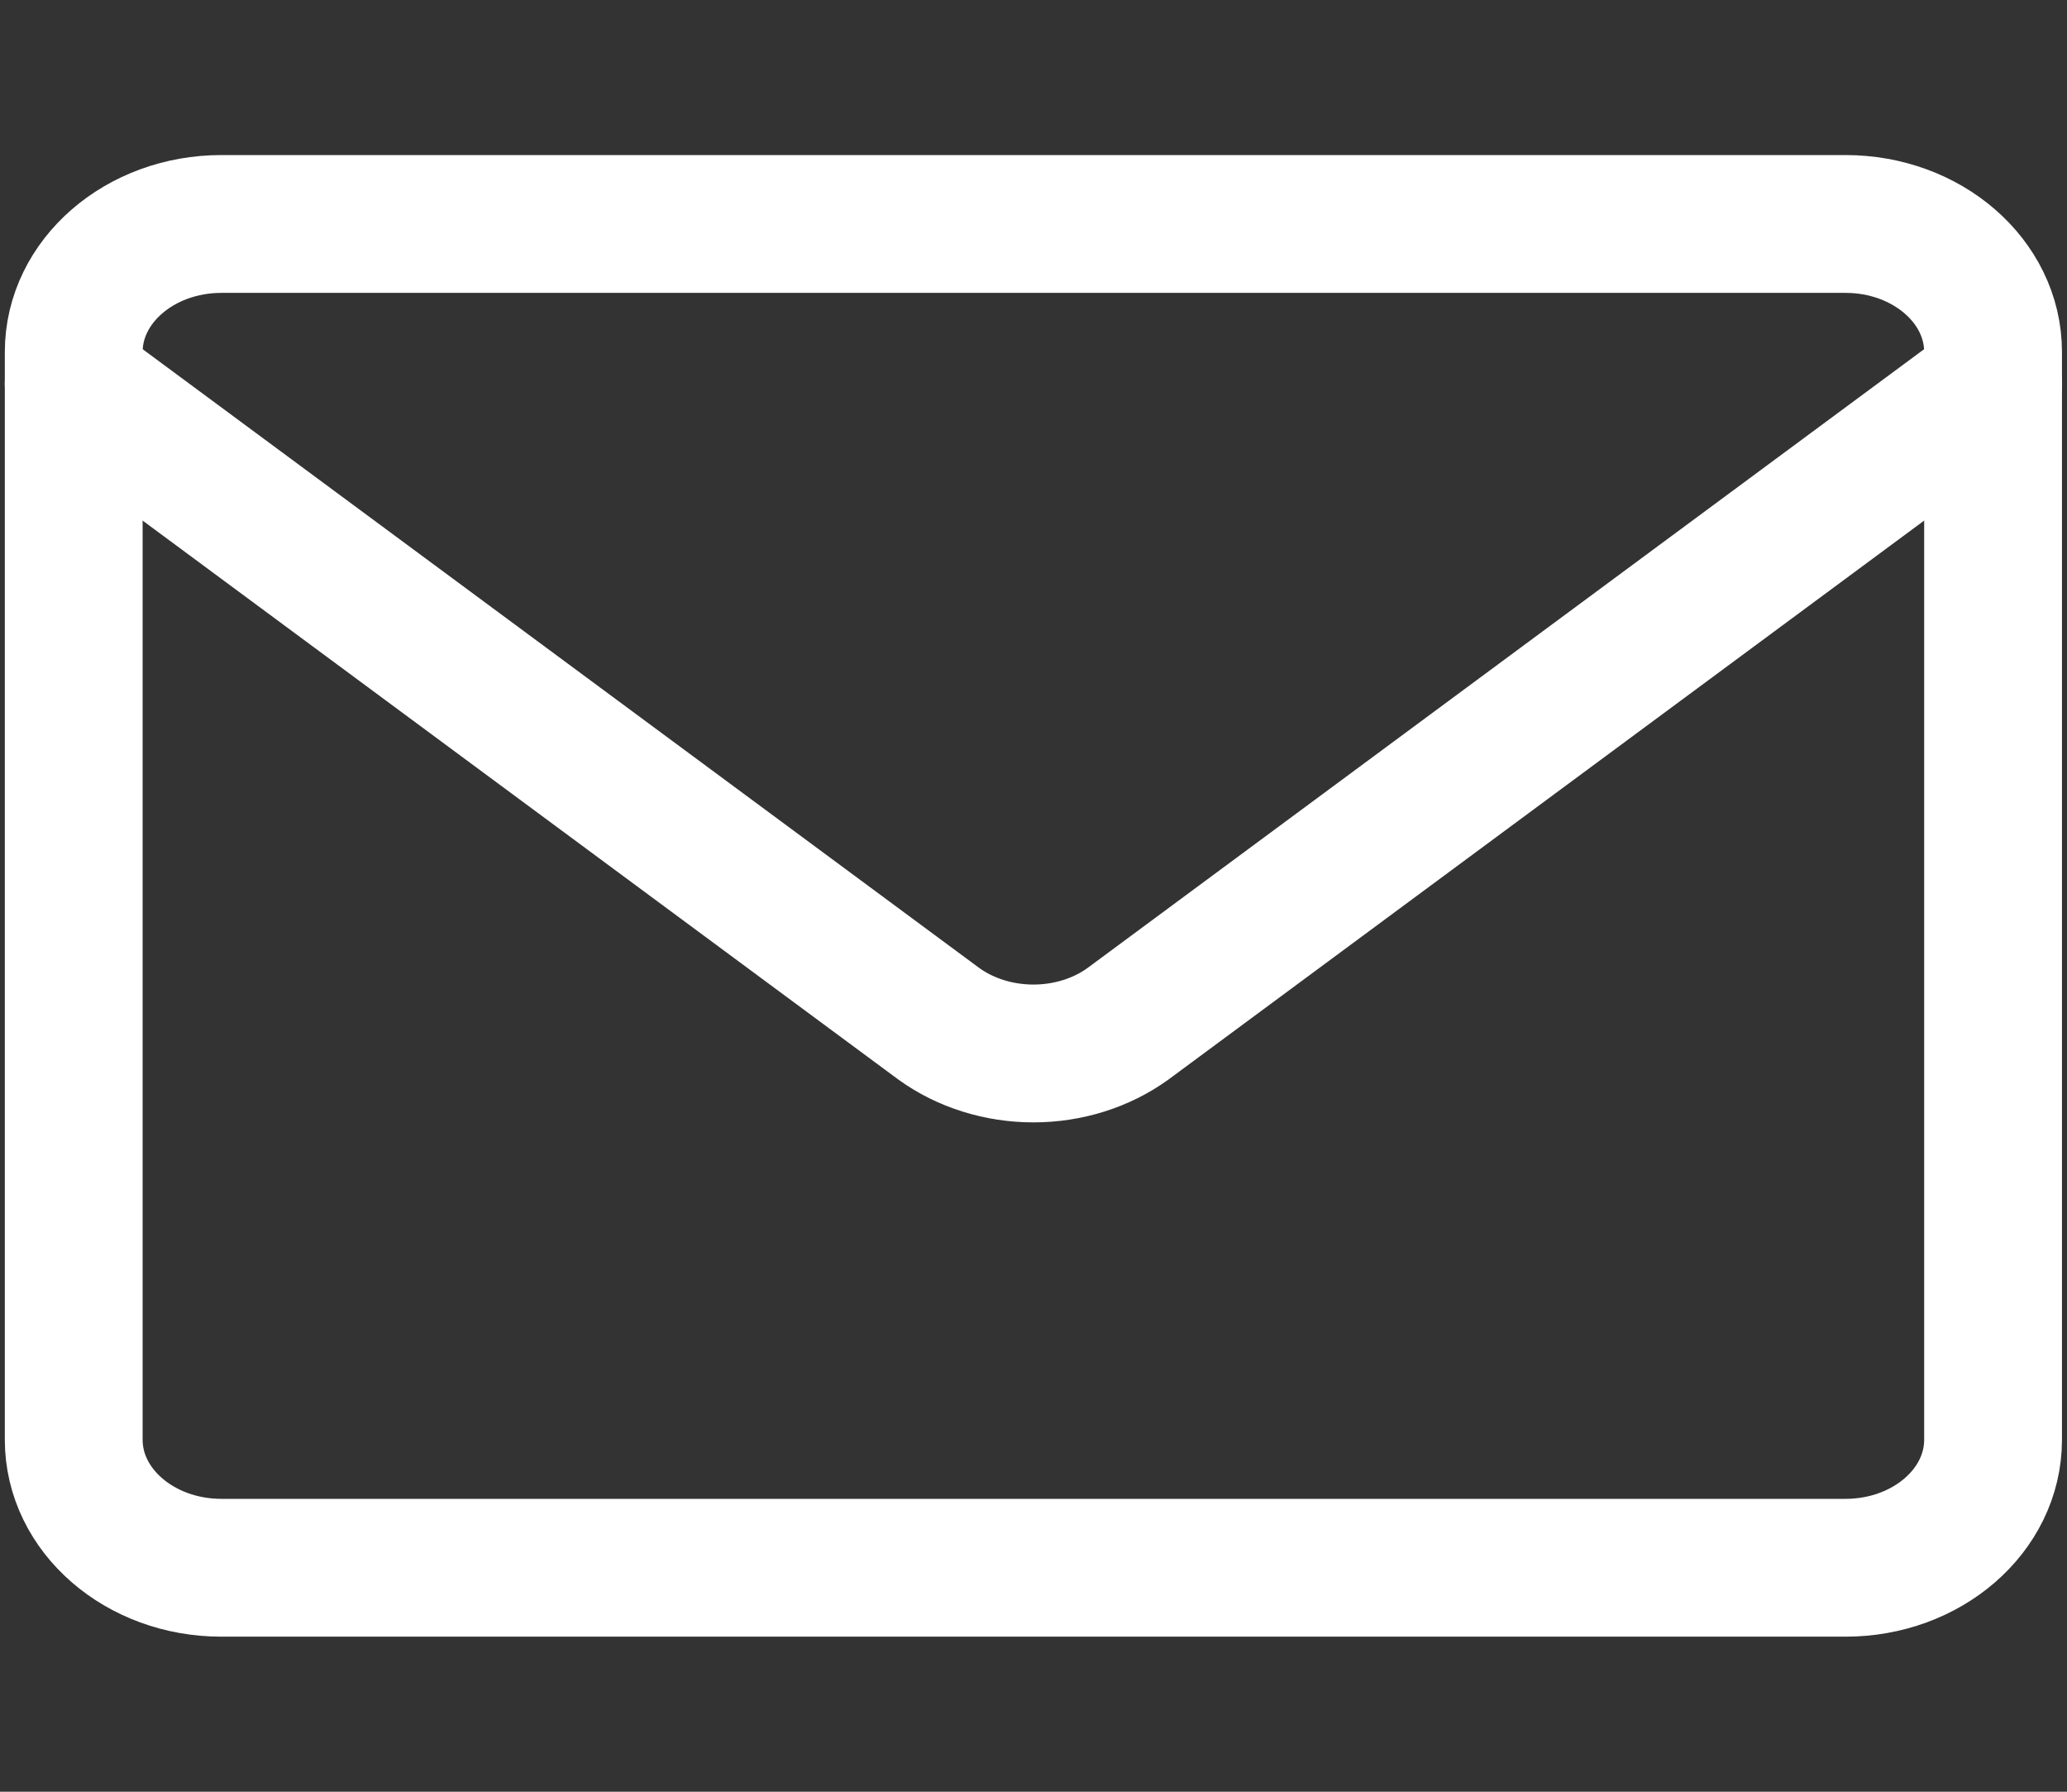 <svg width="30" height="26" viewBox="0 0 30 26" fill="none" xmlns="http://www.w3.org/2000/svg">
<rect x="0" y="0" width="30" height="26" fill="#333333" stroke="none"/>
<g id="streamline:mail-send-envelope-envelope-email-message-unopened-sealed-close">
<g id="Group">
<path id="Vector" d="M26.785 3.25H3.213C2.03 3.25 1.07 4.081 1.07 5.107V20.893C1.07 21.919 2.03 22.75 3.213 22.75H26.785C27.968 22.75 28.927 21.919 28.927 20.893V5.107C28.927 4.081 27.968 3.25 26.785 3.25Z" stroke="white" stroke-width="2" stroke-linecap="round" stroke-linejoin="round"/>
<path id="Vector_2" d="M1.07 5.571L13.627 14.857C14.012 15.135 14.498 15.287 14.999 15.287C15.5 15.287 15.985 15.135 16.37 14.857L28.927 5.571" stroke="white" stroke-width="2" stroke-linecap="round" stroke-linejoin="round"/>
</g>
</g>
</svg>
